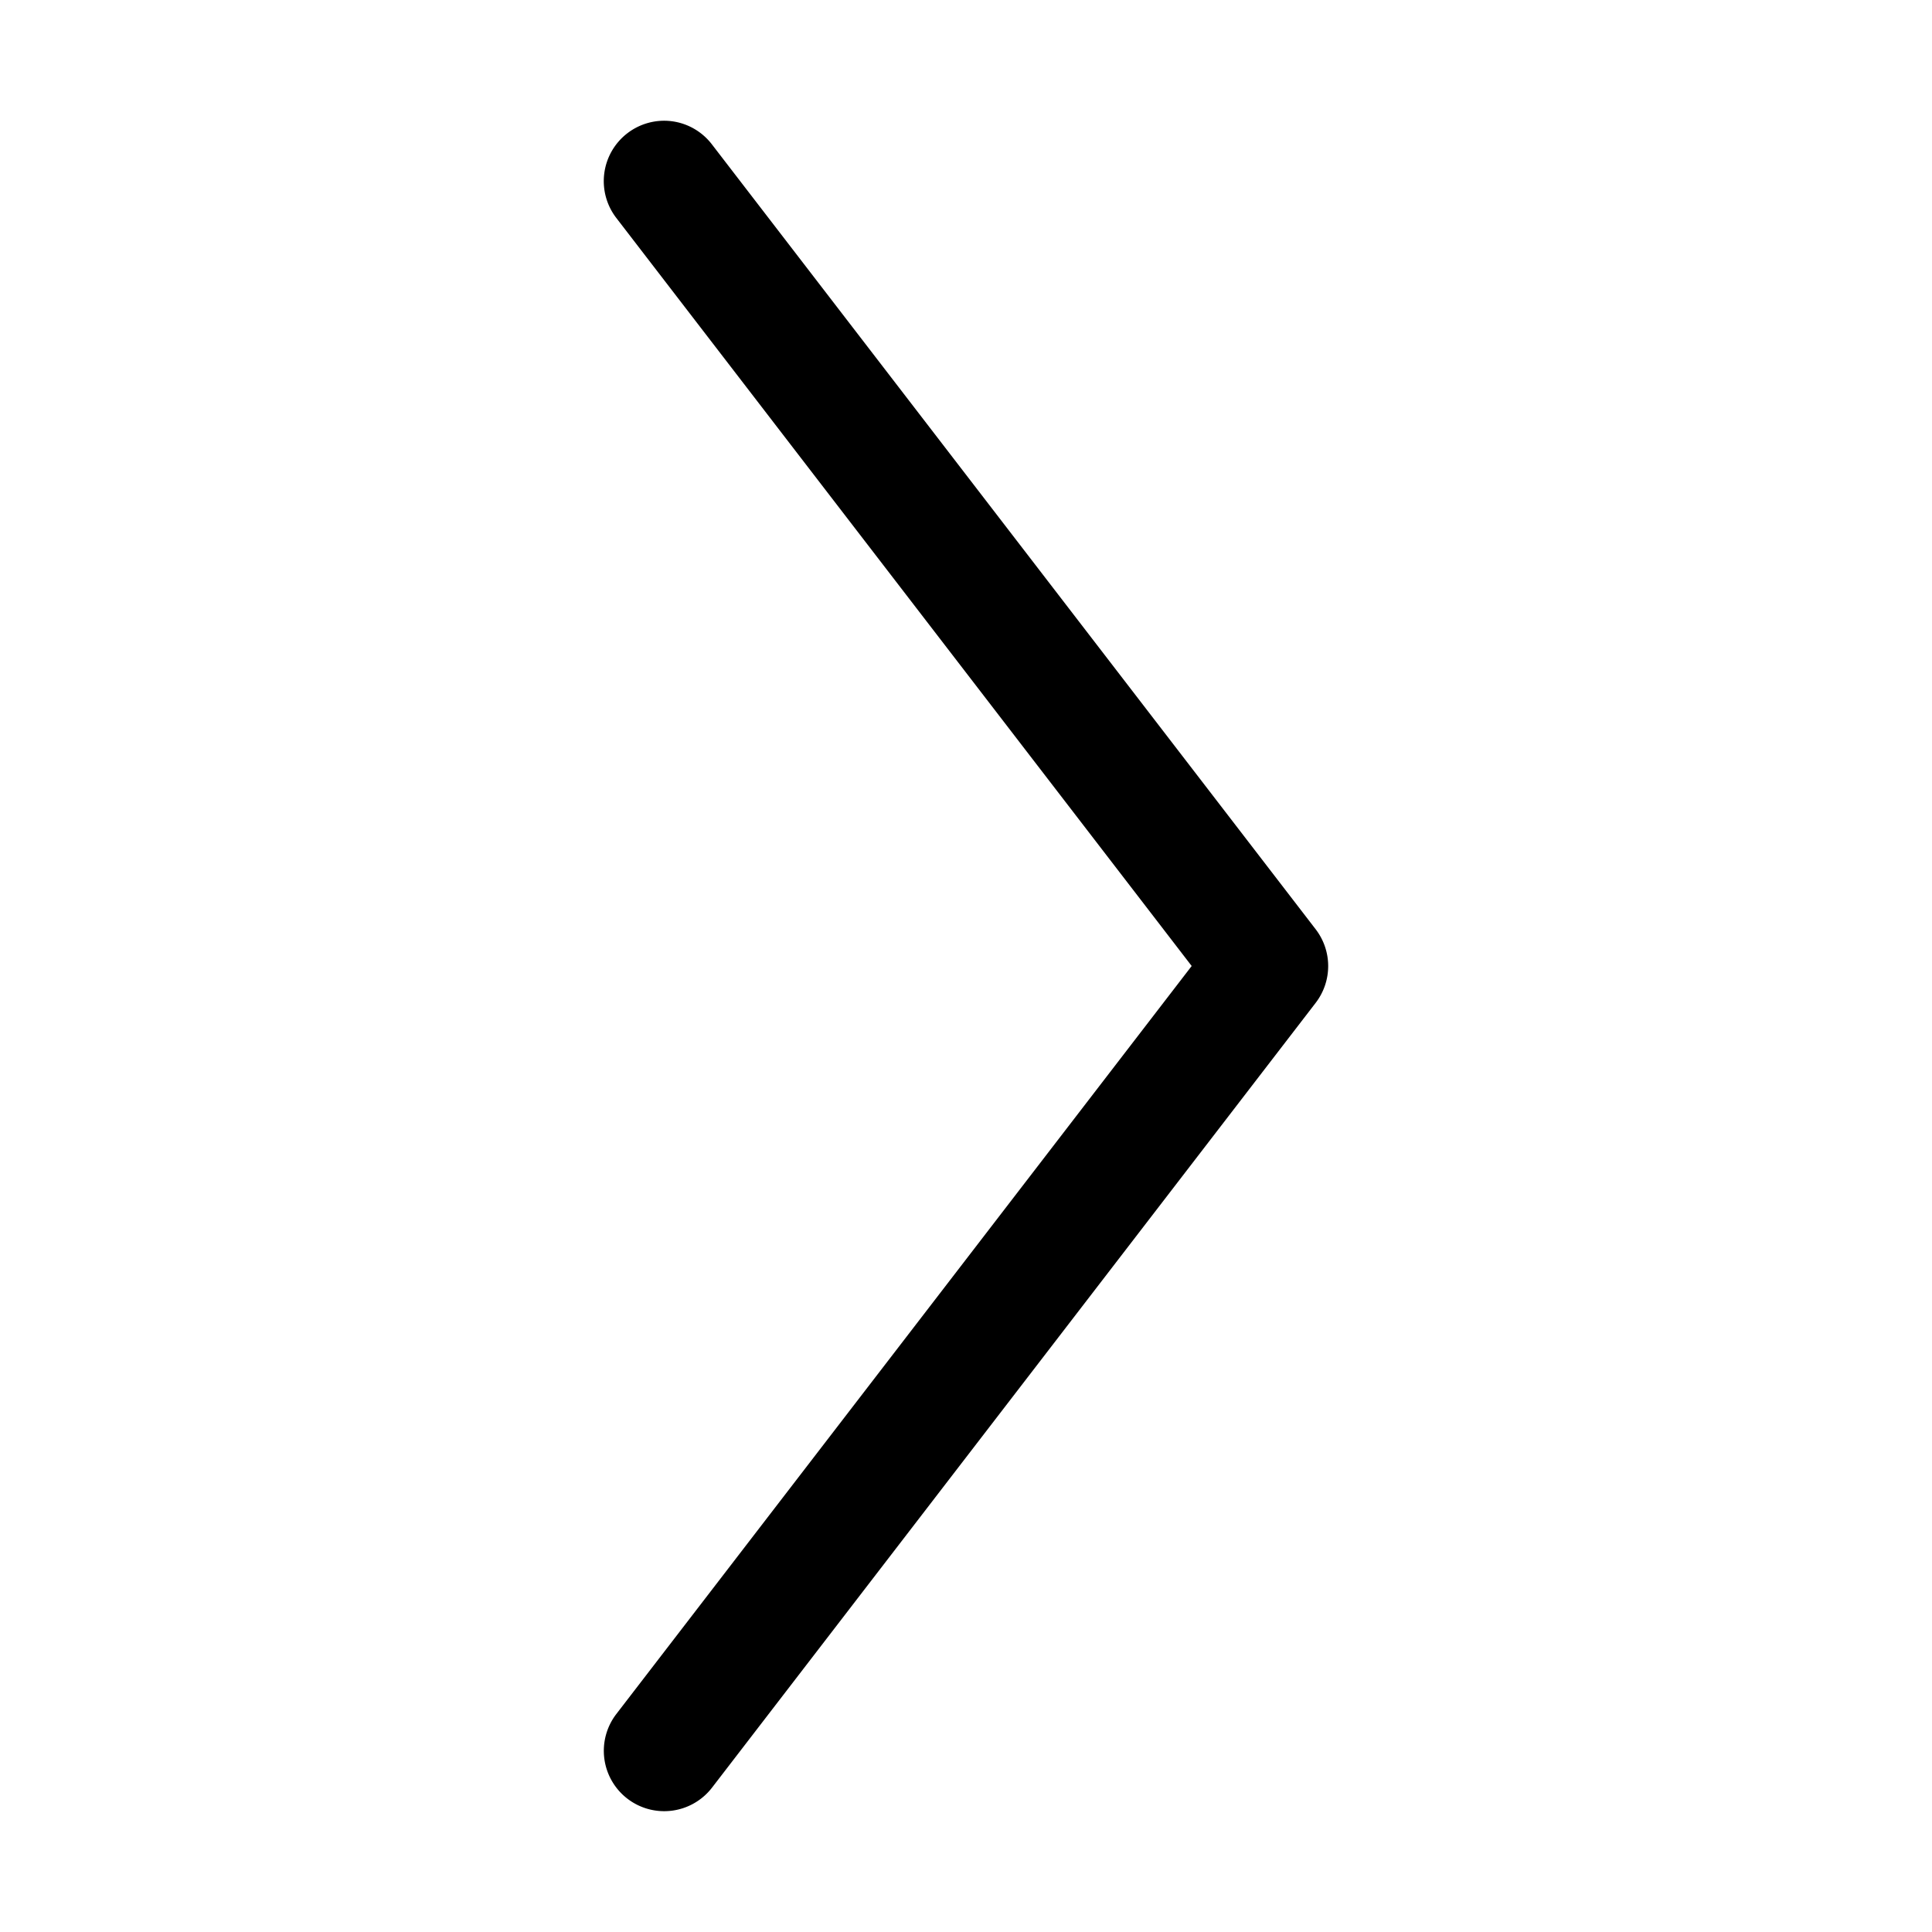 <?xml version="1.0" encoding="UTF-8" standalone="no"?>
<svg
   width="16"
   height="16"
   fill="none"
   viewBox="0 0 16 16"
   version="1.1"
   id="svg1"
   xmlns="http://www.w3.org/2000/svg"
   xmlns:svg="http://www.w3.org/2000/svg">
  <defs
     id="defs1" />
  <path
     style="fill:currentColor;stroke-linecap:round;stroke-linejoin:round"
     d="M 5.564,1.004 A 0.5,0.5 0 0 0 5.195,1.104 0.5,0.5 0 0 0 5.104,1.805 L 9.869,8 5.104,14.195 a 0.5,0.5 0 0 0 0.092,0.701 0.5,0.5 0 0 0 0.701,-0.092 L 10.896,8.305 a 0.5,0.5 0 0 0 0,-0.609 l -5,-6.5 A 0.5,0.5 0 0 0 5.564,1.004 Z"
     id="path1" />
</svg>

